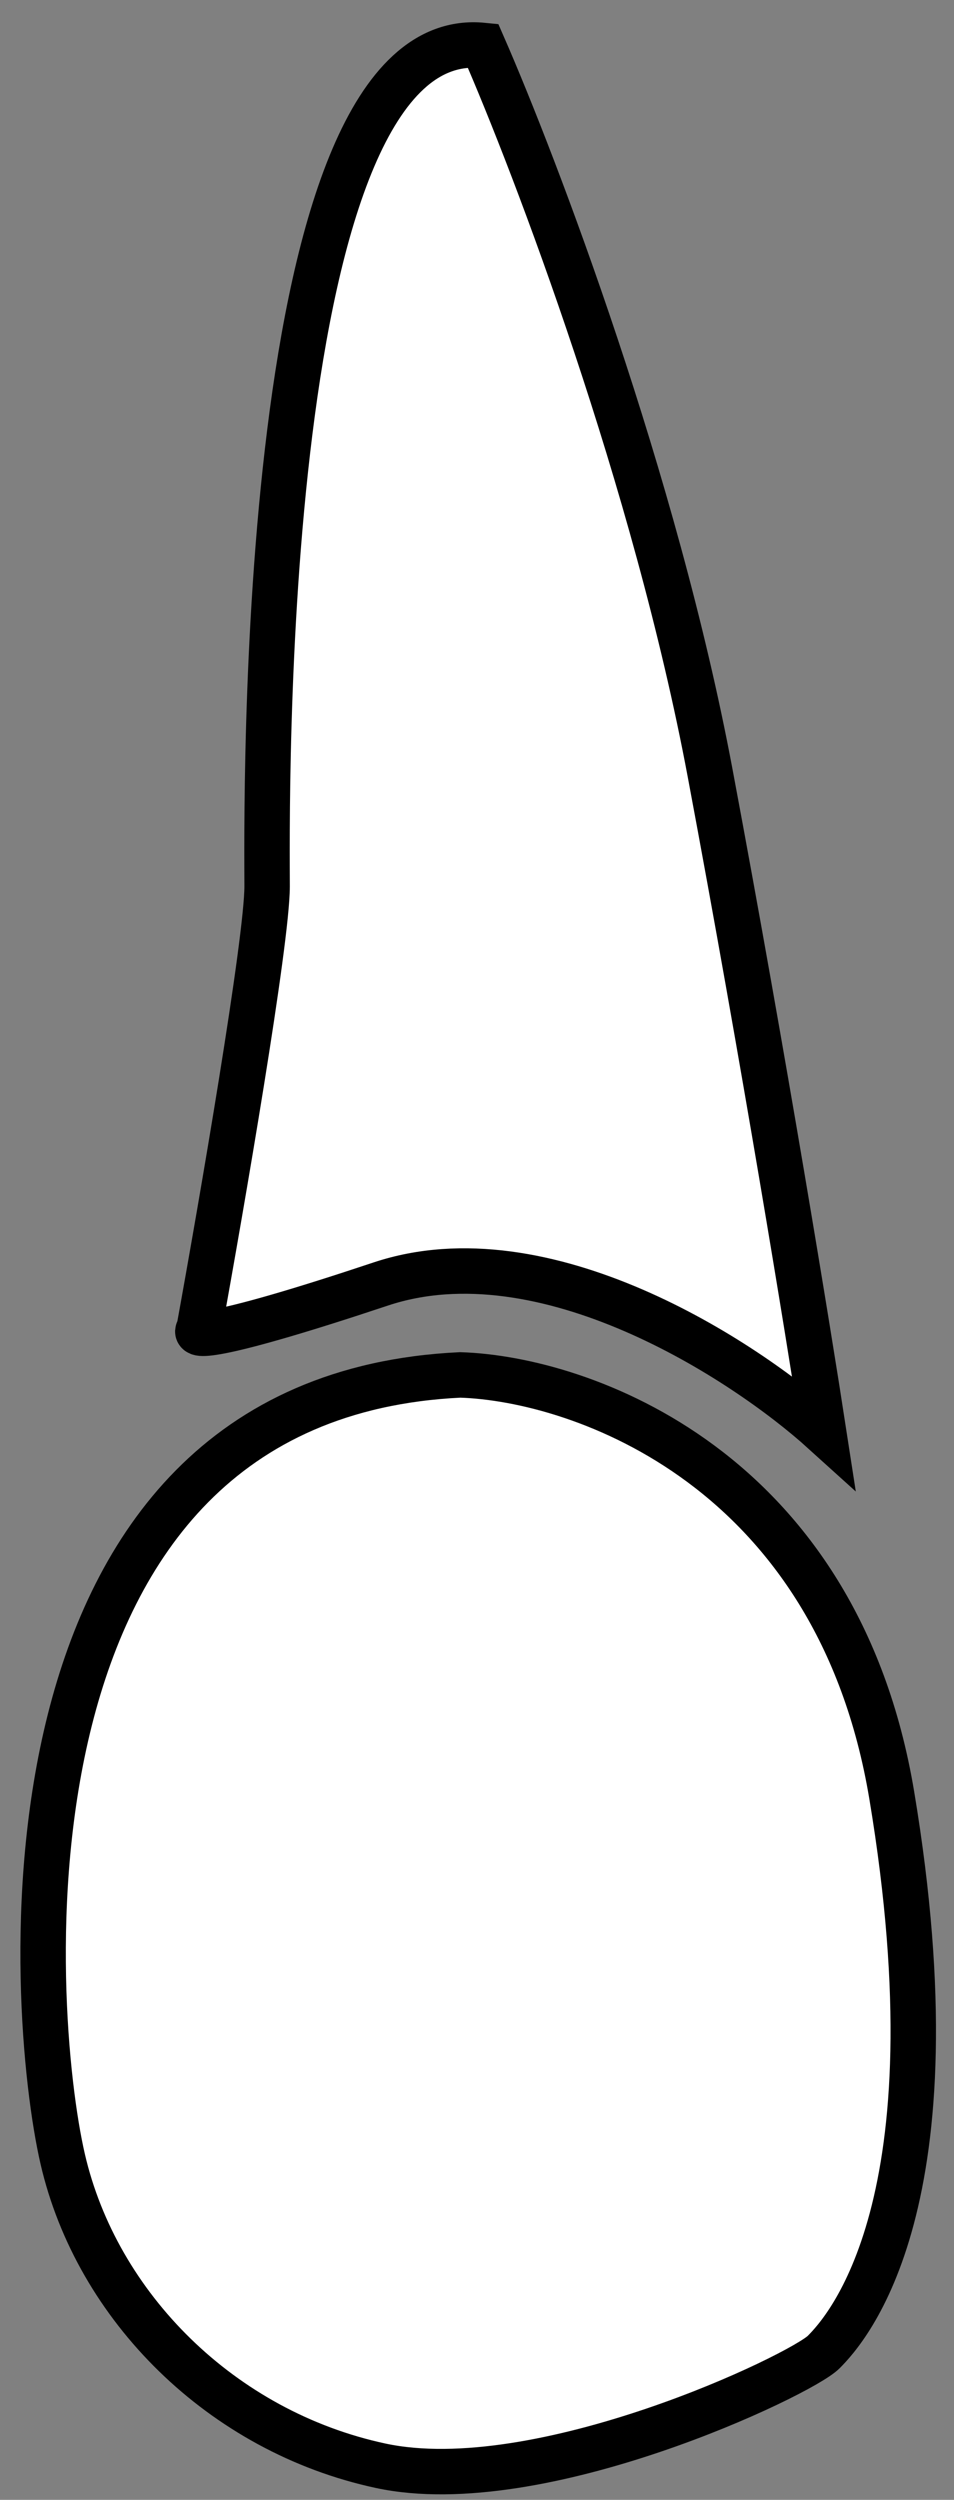 <svg width="42" height="110" viewBox="0 0 42 110" fill="none" xmlns="http://www.w3.org/2000/svg">
<rect x="0" y="0" width="42" height="110" fill="#808080" stroke="none"/>
<path d="M31.26 34C28.86 21.2 23.593 7.333 21.26 2C11.26 1 11.76 36 11.76 39C11.76 41.4 9.76 53 8.76 58.5C8.427 58.833 9.56 58.9 16.76 56.5C23.96 54.1 32.76 59.833 36.26 63C35.593 58.667 33.66 46.8 31.26 34Z" fill="white"/>
<path d="M39.26 79C36.86 64.6 25.593 60.667 20.26 60.5C-0.74 61.5 1.26 88.5 2.76 95C4.26 101.5 9.76 107 16.76 108.5C23.76 110 35.26 104.5 36.26 103.5C37.26 102.5 42.26 97 39.26 79Z" fill="white"/>
<path d="M31.26 34C28.86 21.2 23.593 7.333 21.26 2C11.26 1 11.76 36 11.76 39C11.76 41.4 9.76 53 8.76 58.5C8.427 58.833 9.56 58.9 16.76 56.5C23.96 54.1 32.76 59.833 36.26 63C35.593 58.667 33.66 46.8 31.26 34Z" stroke="black" stroke-width="2"/>
<path d="M39.26 79C36.86 64.6 25.593 60.667 20.26 60.5C-0.74 61.5 1.26 88.5 2.76 95C4.26 101.5 9.76 107 16.76 108.5C23.76 110 35.26 104.5 36.26 103.5C37.26 102.5 42.26 97 39.26 79Z" stroke="black" stroke-width="2"/>
</svg>
